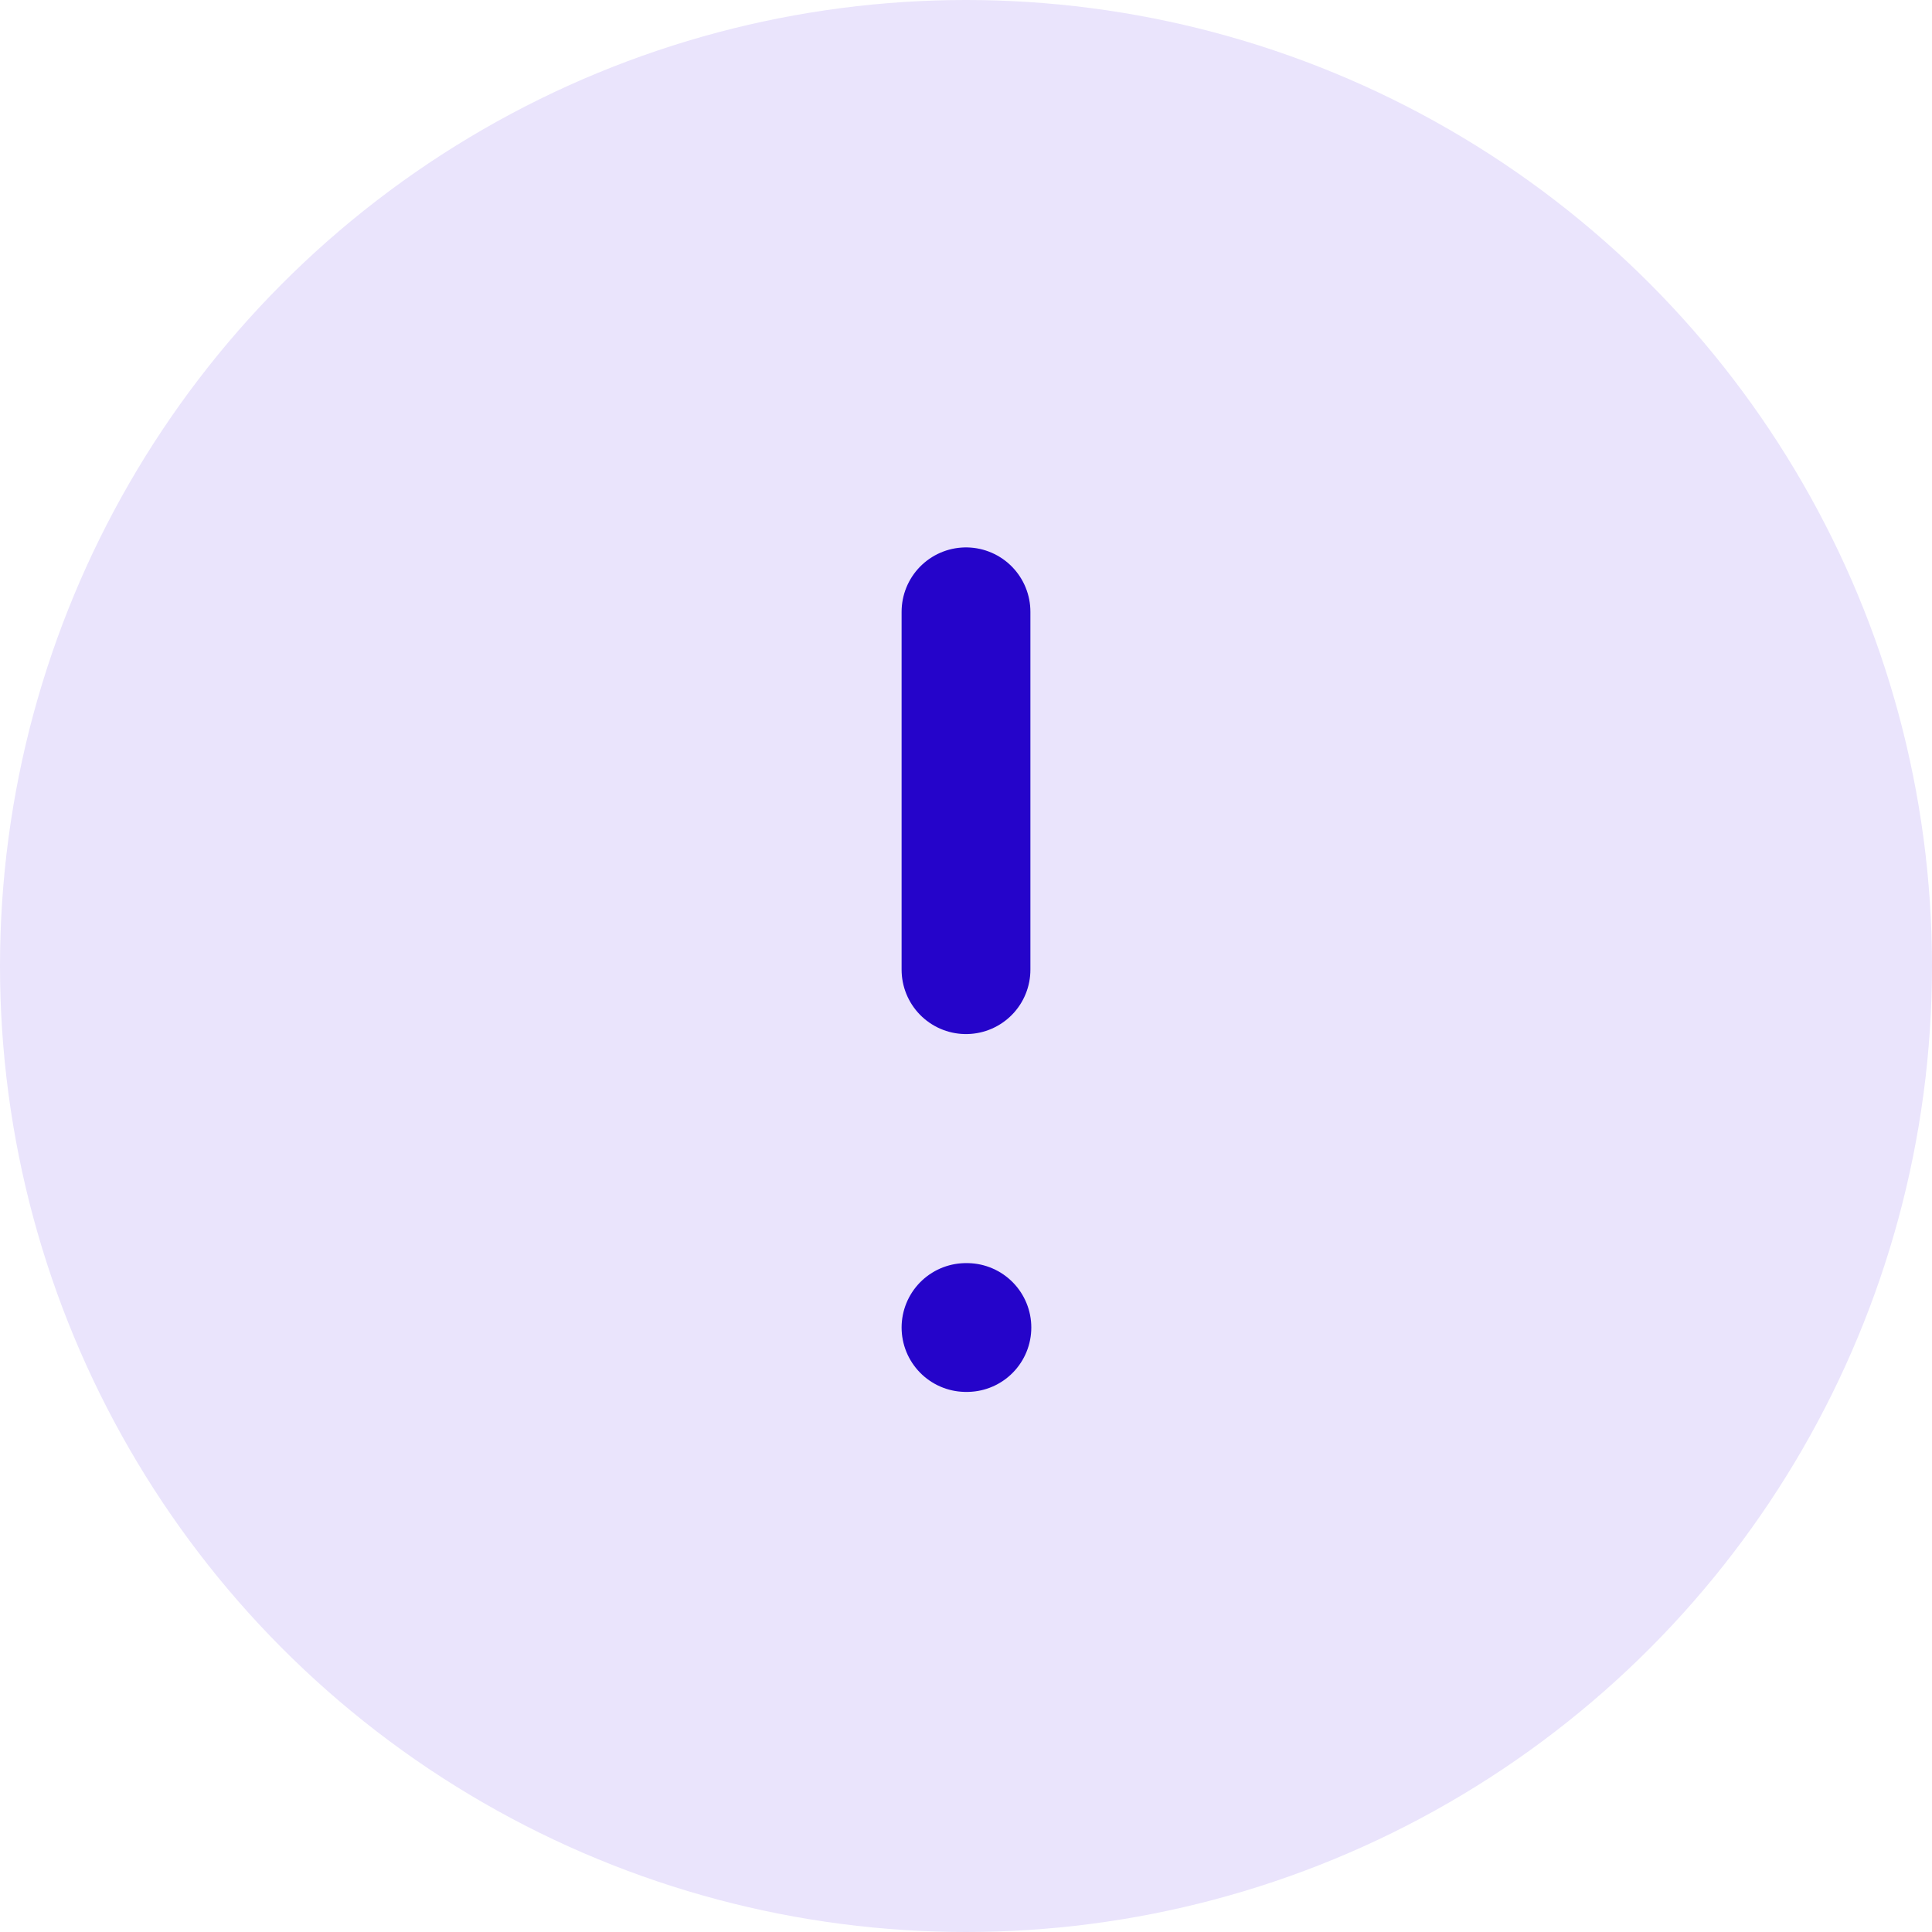 <svg width="60" height="60" viewBox="0 0 60 60" fill="none" xmlns="http://www.w3.org/2000/svg">
<circle cx="30" cy="30" r="30" fill="#EAE4FC"/>
<path d="M30 19V30.114" stroke="#2504CA" stroke-width="4" stroke-linecap="round" stroke-linejoin="round"/>
<path d="M30 41.227H30.028" stroke="#2504CA" stroke-width="4" stroke-linecap="round" stroke-linejoin="round"/>
</svg>
